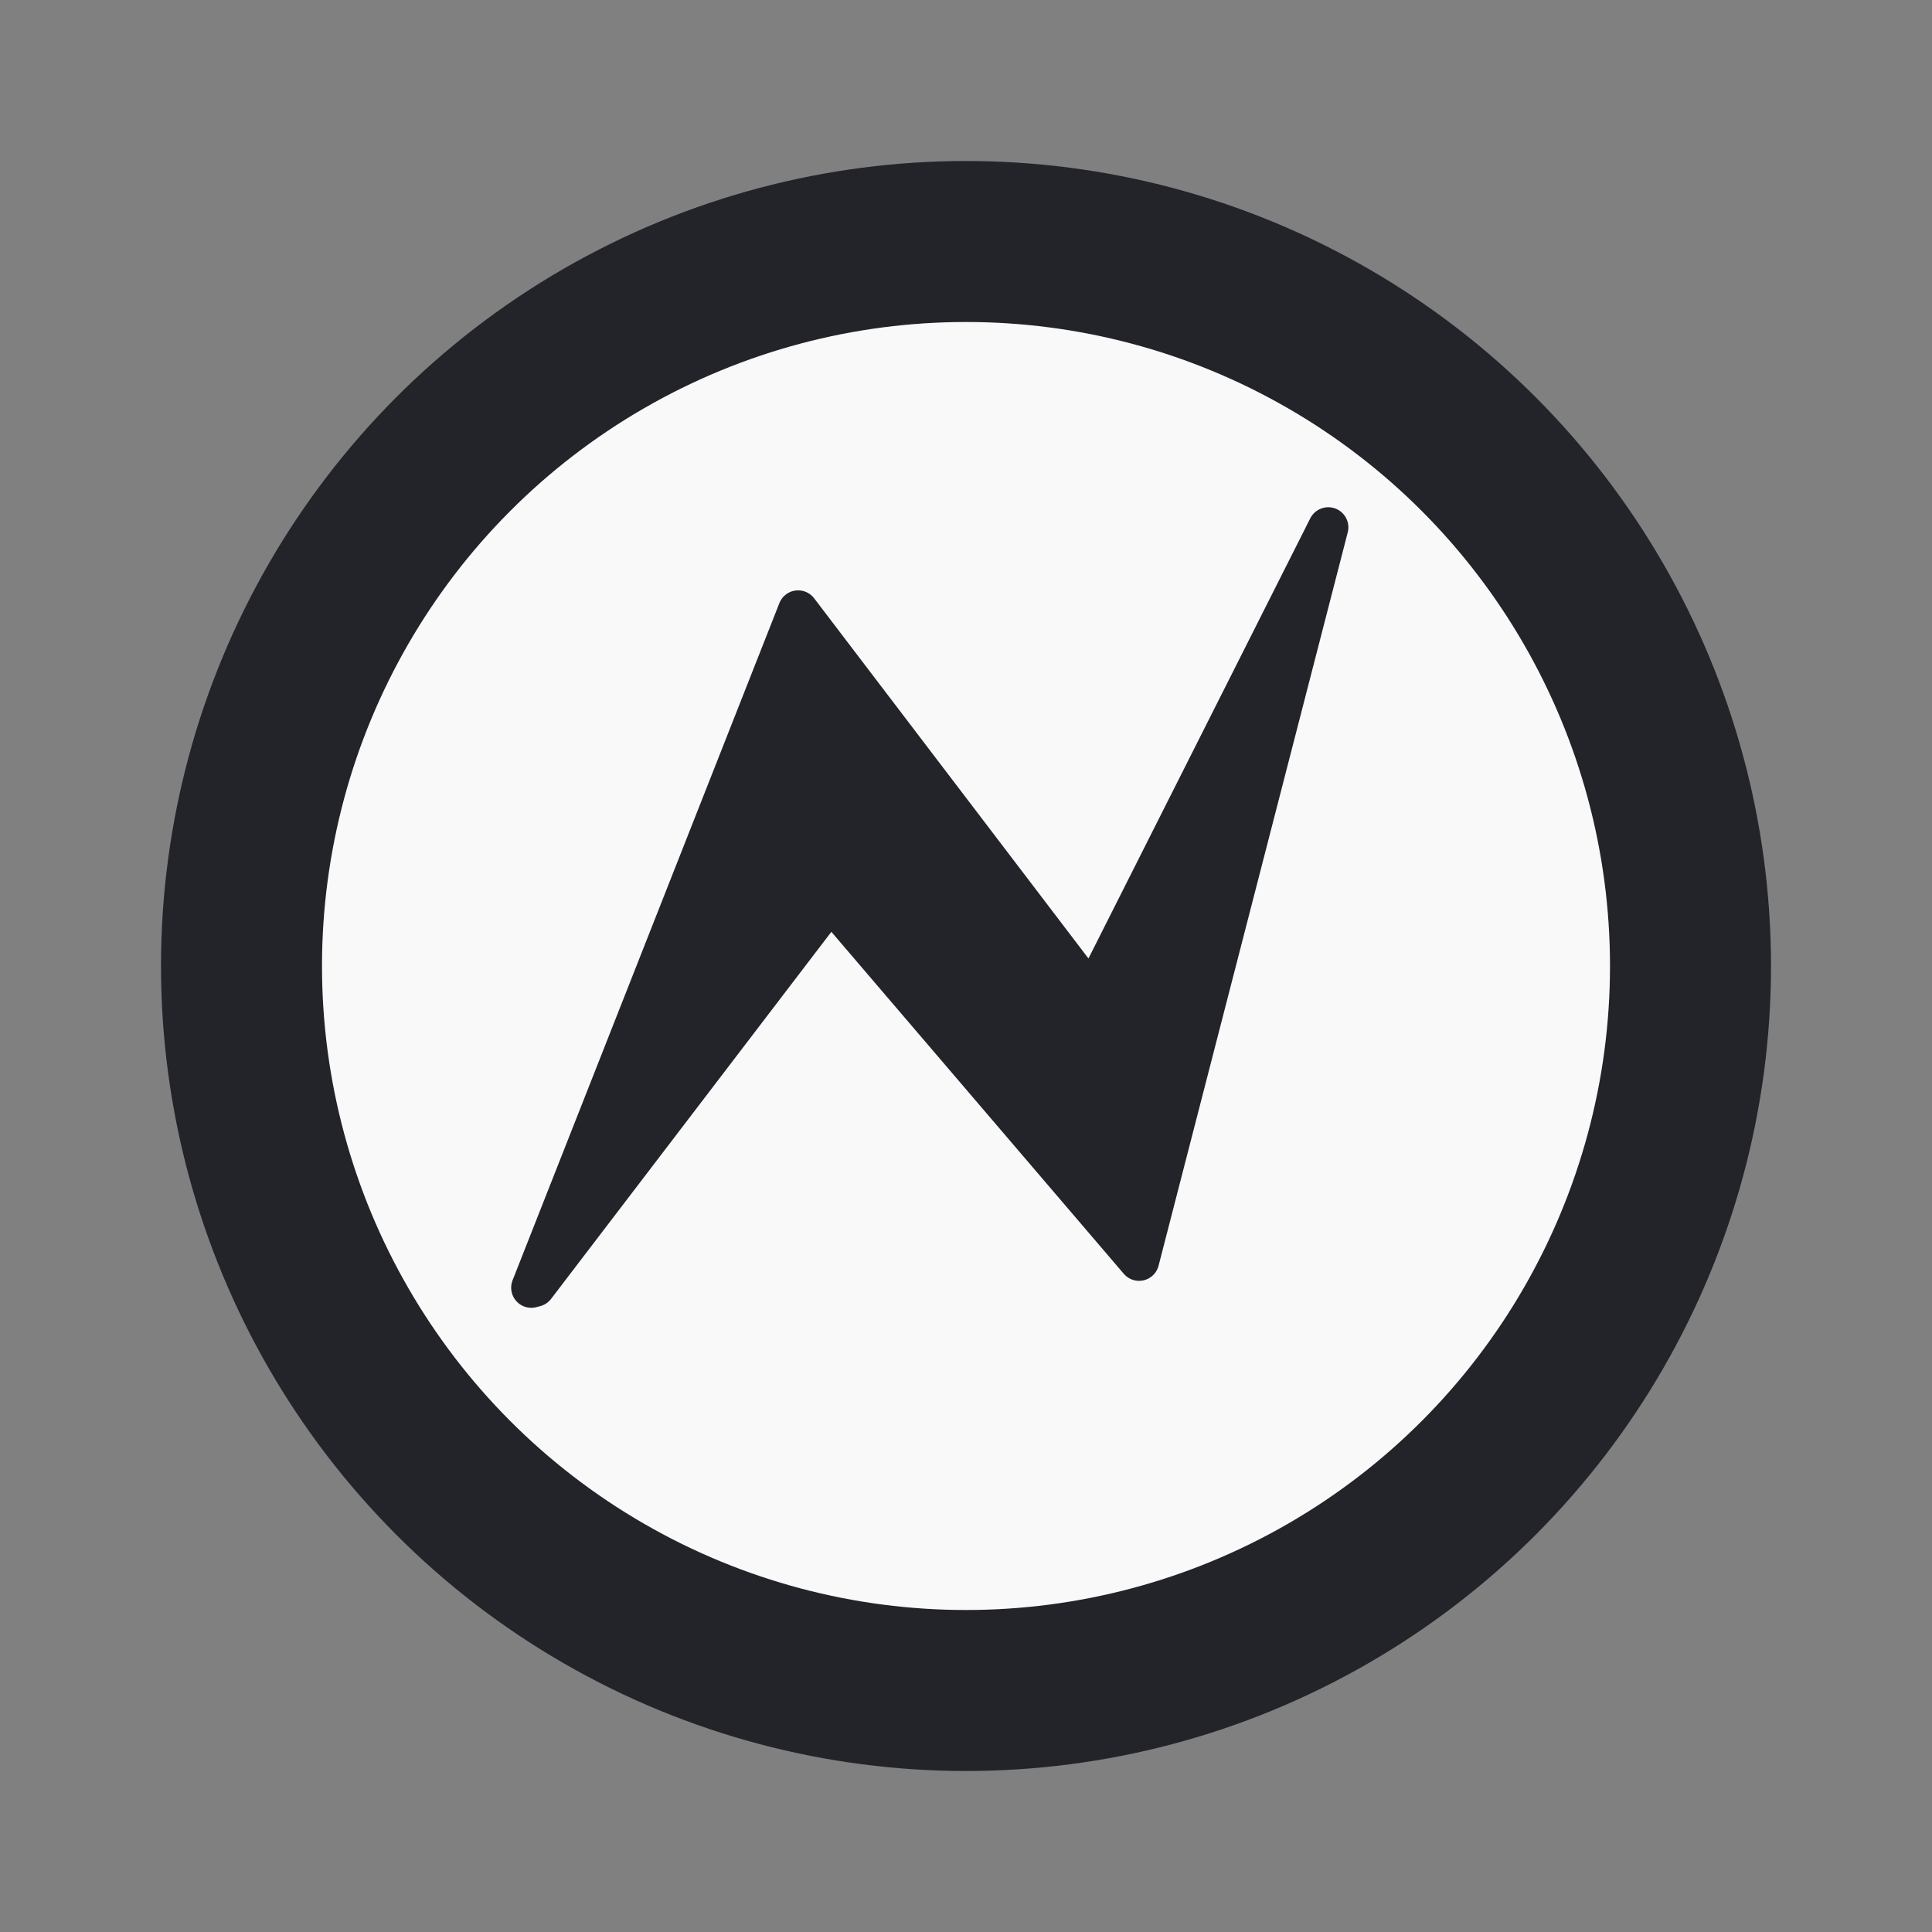 <?xml version="1.0" encoding="utf-8"?>
<!-- created with bpmn-js / http://bpmn.io -->
<!DOCTYPE svg PUBLIC "-//W3C//DTD SVG 1.1//EN" "http://www.w3.org/Graphics/SVG/1.1/DTD/svg11.dtd">
<svg xmlns="http://www.w3.org/2000/svg" xmlns:xlink="http://www.w3.org/1999/xlink" width="48" height="48" viewBox="656 186 48 48" version="1.1"><rect x="656" y="186" width="48" height="48" fill="#808080" stroke="none"/><g class="djs-group"><g class="djs-element djs-shape selected" data-element-id="Event_1fo754n" transform="matrix(1, 0, 0, 1, 662, 192)" style="display: block;"><g class="djs-visual"><circle cx="18" cy="18" r="18" style="stroke-linecap: round; stroke-linejoin: round; stroke: rgb(34, 36, 42); stroke-width: 4px; fill: white; fill-opacity: 0.95;"/><path style="fill: rgb(34, 36, 42); stroke-linecap: round; stroke-linejoin: round; stroke: rgb(34, 36, 42); stroke-width: 1px;" d="m 7.2,25.992 0.094,-0.025 7.339,-9.611 7.667,8.966 4.7,-18.22 -5.871,11.65 -7.3,-9.585 z"/></g><rect style="fill: none; stroke-opacity: 0; stroke: white; stroke-width: 15px;" class="djs-hit djs-hit-all" x="0" y="0" width="36" height="36"/><circle cx="18" cy="18" r="24" style="fill: none;" class="djs-outline"/></g></g></svg>